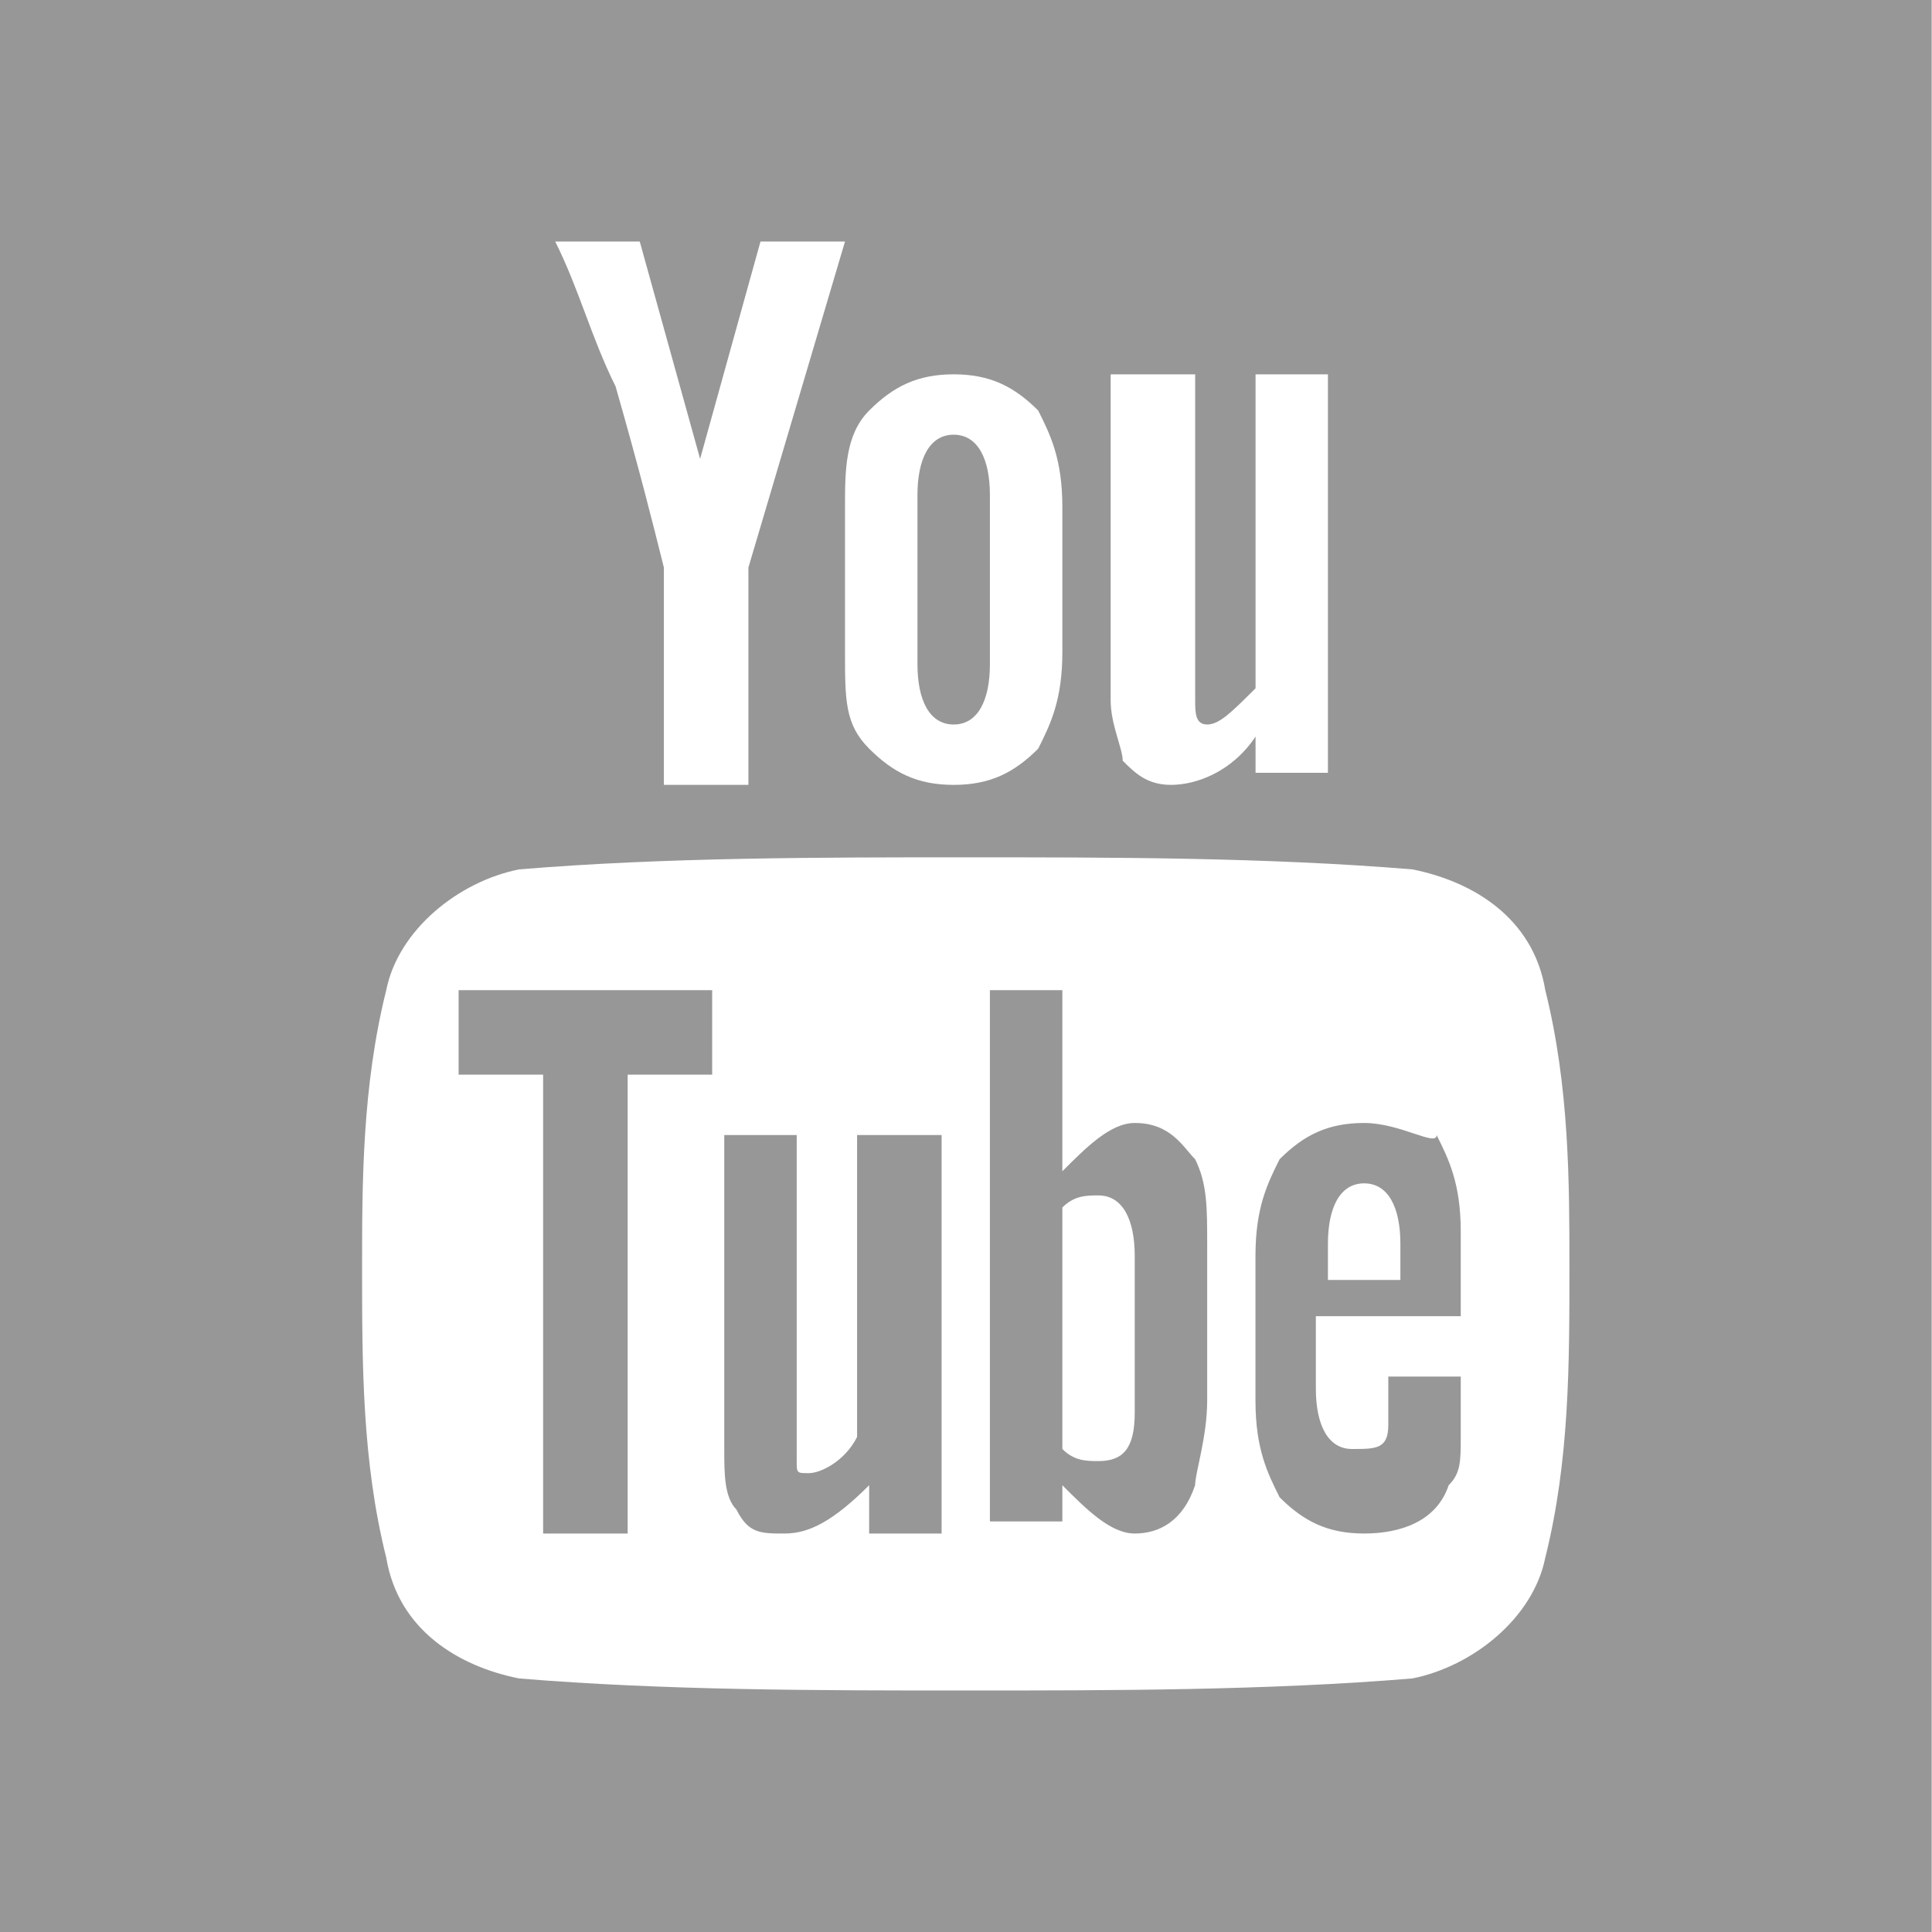 <svg width="24" height="24" viewBox="0 0 24 24" fill="none" xmlns="http://www.w3.org/2000/svg">
<g clip-path="url(#clip0_1_23895)">
<path d="M11.847 9C12.147 9 12.297 8.7 12.297 8.25V6.15C12.297 5.7 12.147 5.4 11.847 5.4C11.547 5.4 11.397 5.7 11.397 6.15V8.25C11.397 8.7 11.547 9 11.847 9ZM10.647 17.85C10.497 18.15 10.197 18.3 10.047 18.3C9.897 18.3 9.897 18.3 9.897 18.15V14.1H8.997V18C8.997 18.3 8.997 18.6 9.147 18.75C9.297 19.05 9.447 19.05 9.747 19.05C10.047 19.05 10.347 18.9 10.797 18.45V19.05H11.697V14.1H10.647V17.85ZM5.697 13.35H6.747V19.05H7.797V13.35H8.847V12.3H5.697V13.35ZM14.096 13.95C13.796 13.95 13.496 14.25 13.197 14.55V12.3H12.297V18.9H13.197V18.45C13.496 18.75 13.796 19.05 14.096 19.05C14.396 19.05 14.696 18.9 14.846 18.45C14.846 18.3 14.996 17.85 14.996 17.4V15.45C14.996 15 14.996 14.7 14.846 14.4C14.696 14.25 14.546 13.95 14.096 13.95ZM14.096 17.55C14.096 18 13.946 18.15 13.646 18.15C13.496 18.15 13.347 18.15 13.197 18V15C13.347 14.85 13.496 14.85 13.646 14.85C13.946 14.85 14.096 15.15 14.096 15.6V17.55ZM16.946 13.95C16.496 13.95 16.196 14.1 15.896 14.4C15.746 14.7 15.596 15 15.596 15.6V17.4C15.596 18 15.746 18.3 15.896 18.6C16.196 18.9 16.496 19.05 16.946 19.05C17.396 19.05 17.846 18.9 17.996 18.45C18.146 18.3 18.146 18.15 18.146 17.85V17.1H17.246V17.7C17.246 18 17.096 18 16.796 18C16.496 18 16.346 17.7 16.346 17.25V16.35H18.146V15.3C18.146 14.7 17.996 14.4 17.846 14.1C17.846 14.25 17.396 13.95 16.946 13.95ZM17.396 15.9H16.496V15.45C16.496 15 16.646 14.7 16.946 14.7C17.246 14.7 17.396 15 17.396 15.45V15.9Z" fill="#979797"/>
<path d="M-0.002 0V24H23.996V0H-0.002ZM13.947 4.65H14.847V8.7C14.847 8.85 14.847 9 14.996 9C15.146 9 15.296 8.85 15.597 8.55V4.65H16.496V9.6H15.597V9.15C15.296 9.6 14.847 9.75 14.547 9.75C14.247 9.75 14.097 9.6 13.947 9.45C13.947 9.3 13.797 9 13.797 8.7V4.65H13.947ZM10.497 6.3C10.497 5.85 10.497 5.4 10.797 5.1C11.097 4.8 11.397 4.65 11.847 4.65C12.297 4.65 12.597 4.8 12.897 5.1C13.047 5.4 13.197 5.7 13.197 6.3V8.1C13.197 8.7 13.047 9 12.897 9.3C12.597 9.6 12.297 9.75 11.847 9.75C11.397 9.75 11.097 9.6 10.797 9.3C10.497 9 10.497 8.7 10.497 8.1V6.3ZM7.947 3L8.697 5.7L9.447 3H10.497L9.297 7.05V9.75H8.247V7.05C8.097 6.45 7.947 5.85 7.647 4.8C7.347 4.2 7.197 3.6 6.897 3H7.947ZM19.196 19.35C19.046 20.1 18.296 20.7 17.546 20.85C15.746 21 13.797 21 11.997 21C10.197 21 8.247 21 6.447 20.85C5.697 20.7 4.948 20.25 4.798 19.35C4.498 18.15 4.498 16.95 4.498 15.75C4.498 14.7 4.498 13.5 4.798 12.3C4.948 11.55 5.697 10.95 6.447 10.8C8.247 10.65 10.197 10.65 11.997 10.65C13.797 10.65 15.746 10.65 17.546 10.8C18.296 10.95 19.046 11.4 19.196 12.3C19.496 13.5 19.496 14.7 19.496 15.75C19.496 16.95 19.496 18.15 19.196 19.35Z" fill="#979797"/>
</g>
<defs>
<clipPath id="clip0_1_23895">
<rect width="23.998" height="24" fill="white" transform="translate(-0.002)"/>
</clipPath>
</defs>
</svg>
